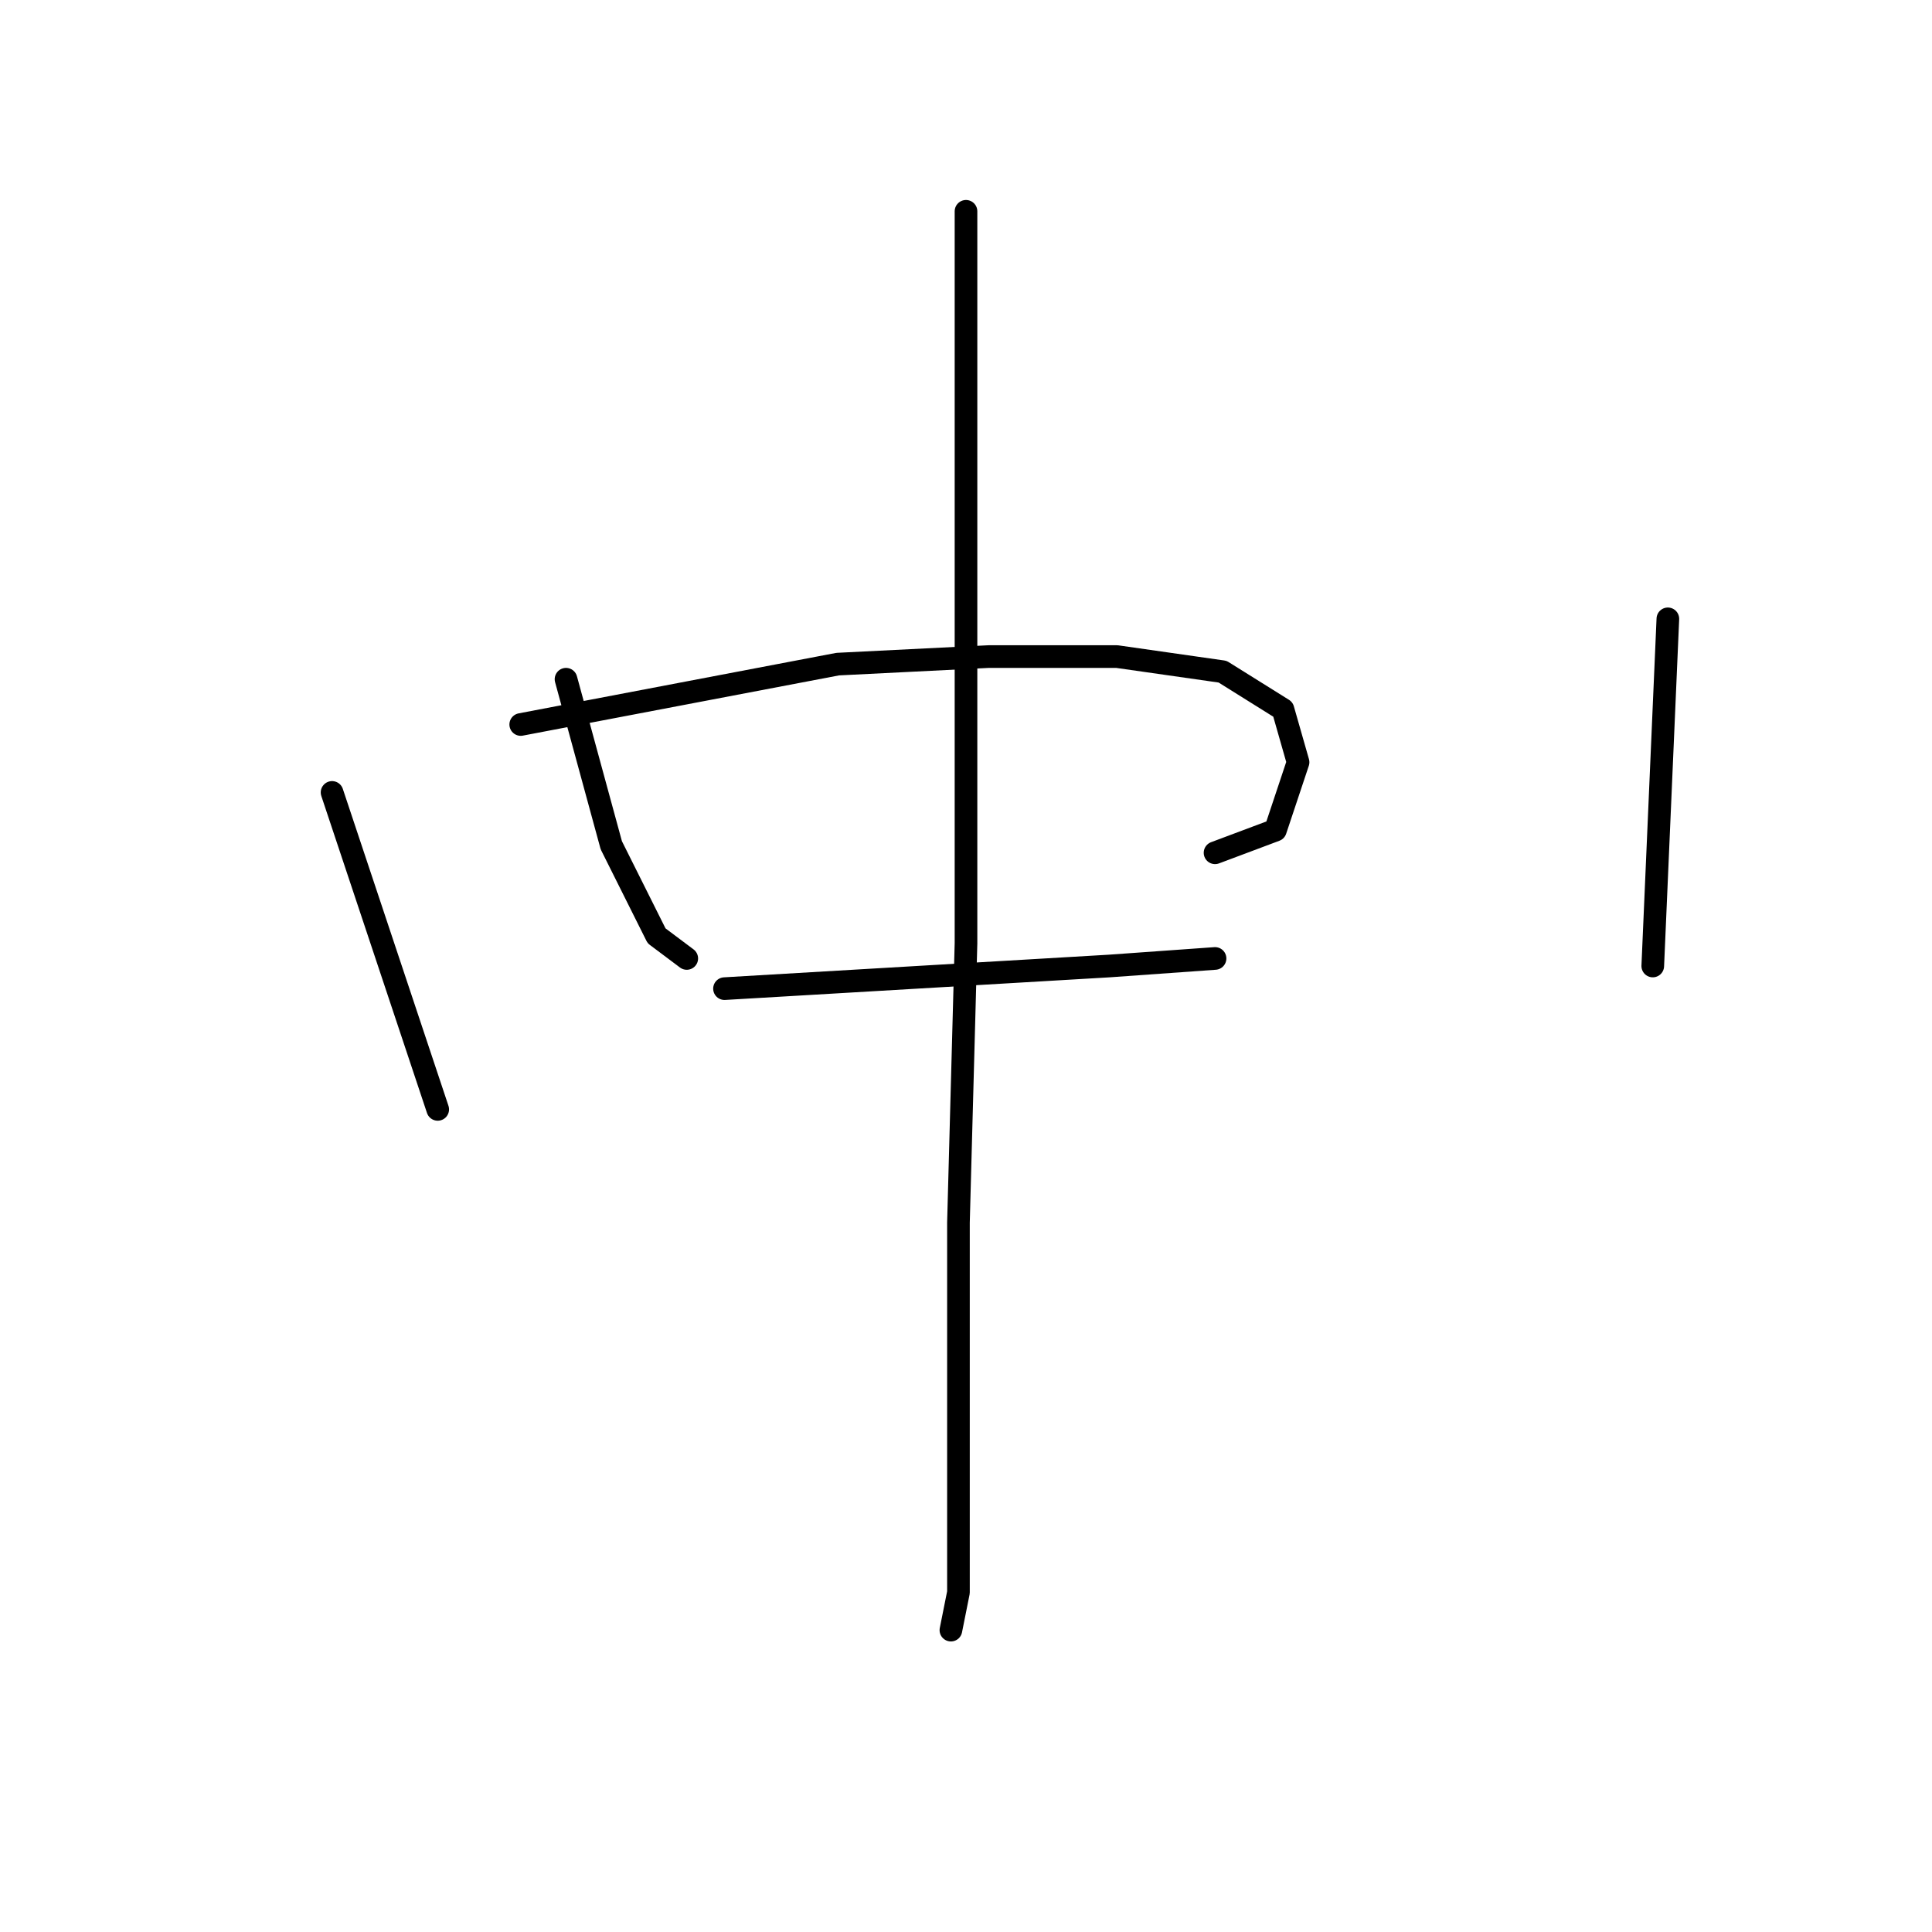 <?xml version="1.0" standalone="no"?>
    <svg width="256" height="256" xmlns="http://www.w3.org/2000/svg" version="1.1">
    <polyline stroke="black" stroke-width="3" stroke-linecap="round" fill="transparent" stroke-linejoin="round" points="75 90 78 101 81 112 87 124 91 127 91 127 " />
        <polyline stroke="black" stroke-width="3" stroke-linecap="round" fill="transparent" stroke-linejoin="round" points="69 96 90 92 111 88 131 87 148 87 162 89 170 94 172 101 169 110 161 113 161 113 " />
        <polyline stroke="black" stroke-width="3" stroke-linecap="round" fill="transparent" stroke-linejoin="round" points="96 131 113 130 130 129 147 128 161 127 161 127 " />
        <polyline stroke="black" stroke-width="3" stroke-linecap="round" fill="transparent" stroke-linejoin="round" points="128 28 128 59 128 90 128 125 127 162 127 191 127 211 126 216 126 216 " />
        <polyline stroke="black" stroke-width="3" stroke-linecap="round" fill="transparent" stroke-linejoin="round" points="44 105 51 126 58 147 58 147 " />
        <polyline stroke="black" stroke-width="3" stroke-linecap="round" fill="transparent" stroke-linejoin="round" points="221 82 220 105 219 128 219 128 " />
        </svg>